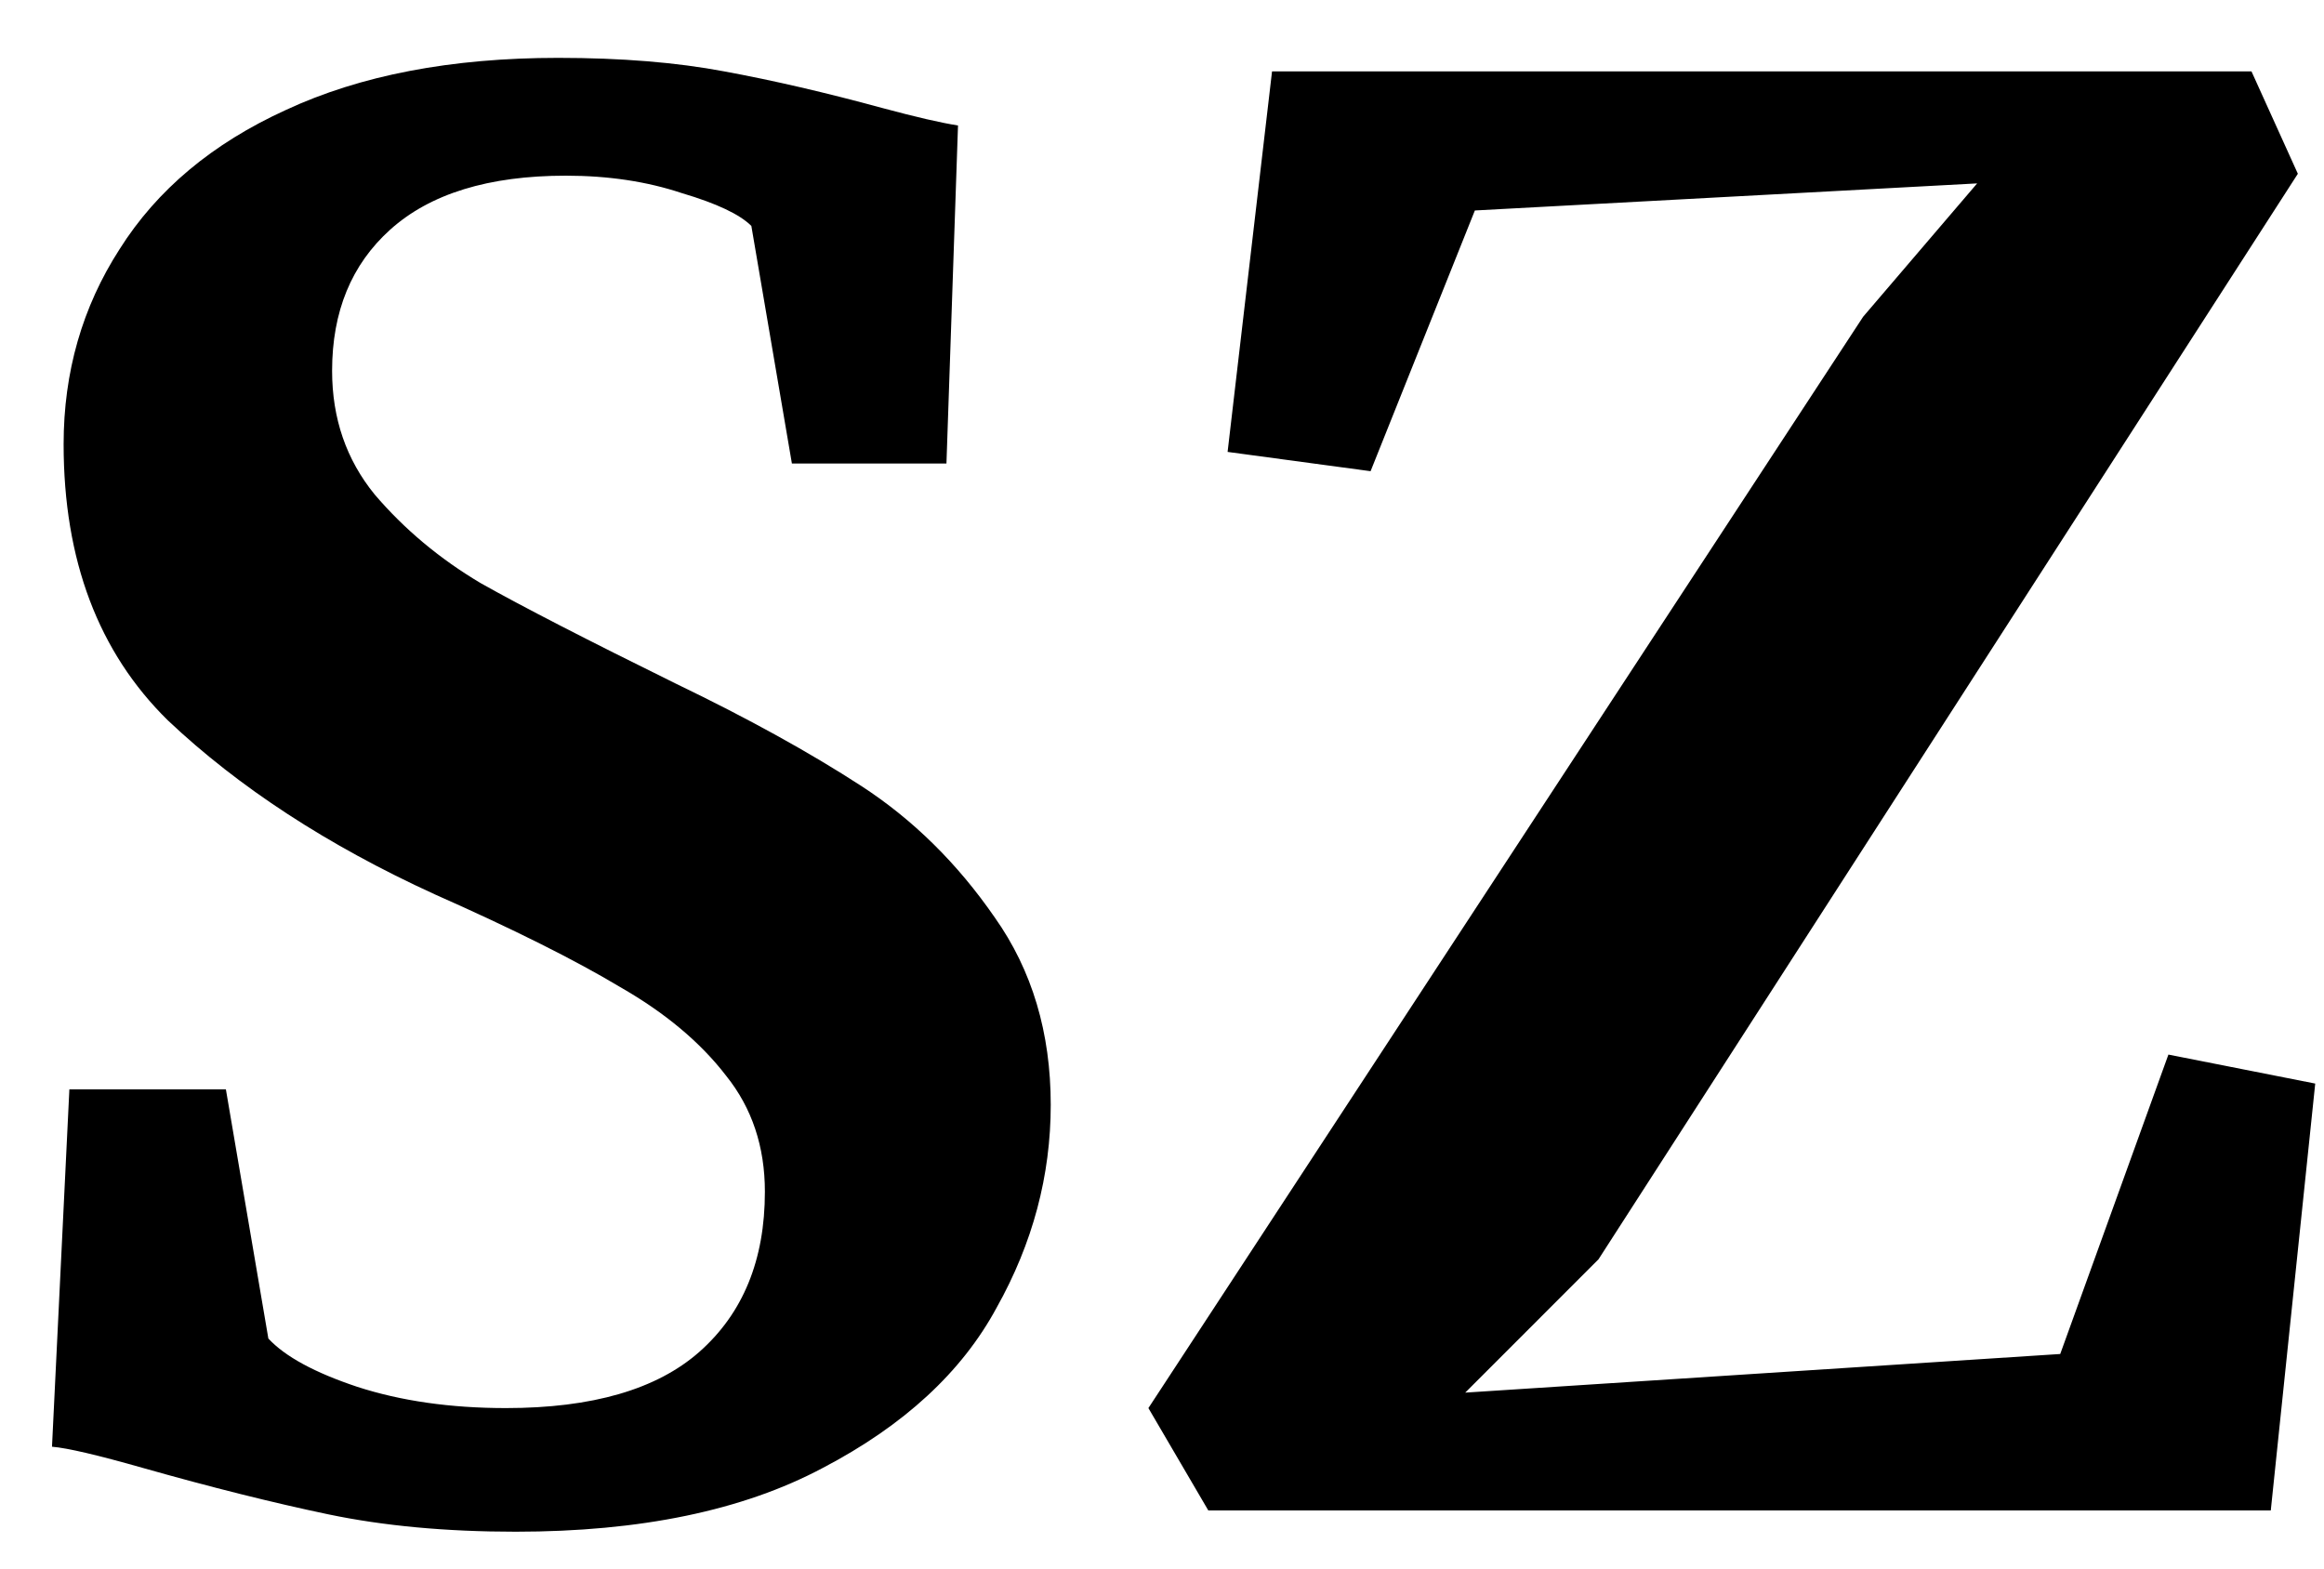 <svg width="40" height="27" viewBox="0 0 40 27" fill="none" xmlns="http://www.w3.org/2000/svg">
<path d="M8.875 26.366C7.678 26.366 6.603 26.266 5.65 26.067C4.697 25.867 3.633 25.601 2.458 25.268C1.682 25.047 1.161 24.925 0.895 24.903L1.194 18.752H3.888L4.619 23.041C4.907 23.351 5.417 23.628 6.149 23.872C6.902 24.116 7.756 24.238 8.709 24.238C10.194 24.238 11.303 23.916 12.034 23.273C12.788 22.608 13.165 21.689 13.165 20.514C13.165 19.738 12.943 19.073 12.499 18.519C12.056 17.942 11.447 17.433 10.671 16.989C9.895 16.524 8.831 15.992 7.479 15.393C5.639 14.551 4.109 13.553 2.89 12.401C1.693 11.226 1.095 9.641 1.095 7.646C1.095 6.405 1.416 5.285 2.059 4.288C2.702 3.268 3.655 2.47 4.918 1.894C6.204 1.295 7.767 0.996 9.607 0.996C10.693 0.996 11.646 1.074 12.466 1.229C13.309 1.384 14.217 1.595 15.193 1.861C15.769 2.016 16.201 2.115 16.489 2.16L16.29 7.979H13.63L12.932 3.889C12.732 3.689 12.333 3.501 11.735 3.324C11.136 3.124 10.471 3.024 9.74 3.024C8.41 3.024 7.401 3.335 6.714 3.955C6.049 4.554 5.716 5.363 5.716 6.383C5.716 7.203 5.96 7.912 6.448 8.511C6.958 9.109 7.567 9.619 8.277 10.04C8.986 10.439 10.105 11.015 11.635 11.769C12.876 12.367 13.94 12.955 14.827 13.531C15.714 14.108 16.478 14.861 17.121 15.792C17.764 16.701 18.085 17.776 18.085 19.017C18.085 20.237 17.775 21.4 17.154 22.509C16.556 23.617 15.559 24.537 14.162 25.268C12.788 26 11.025 26.366 8.875 26.366ZM34.03 3.157L25.385 3.623L23.59 8.111L21.129 7.779L21.894 1.229H38.752L39.55 2.991L27.513 21.677L25.219 23.972L35.46 23.307L37.322 18.153L39.849 18.652L39.084 26H20.797L19.766 24.238L32.068 5.452L34.03 3.157Z" fill="black"/>
</svg>
